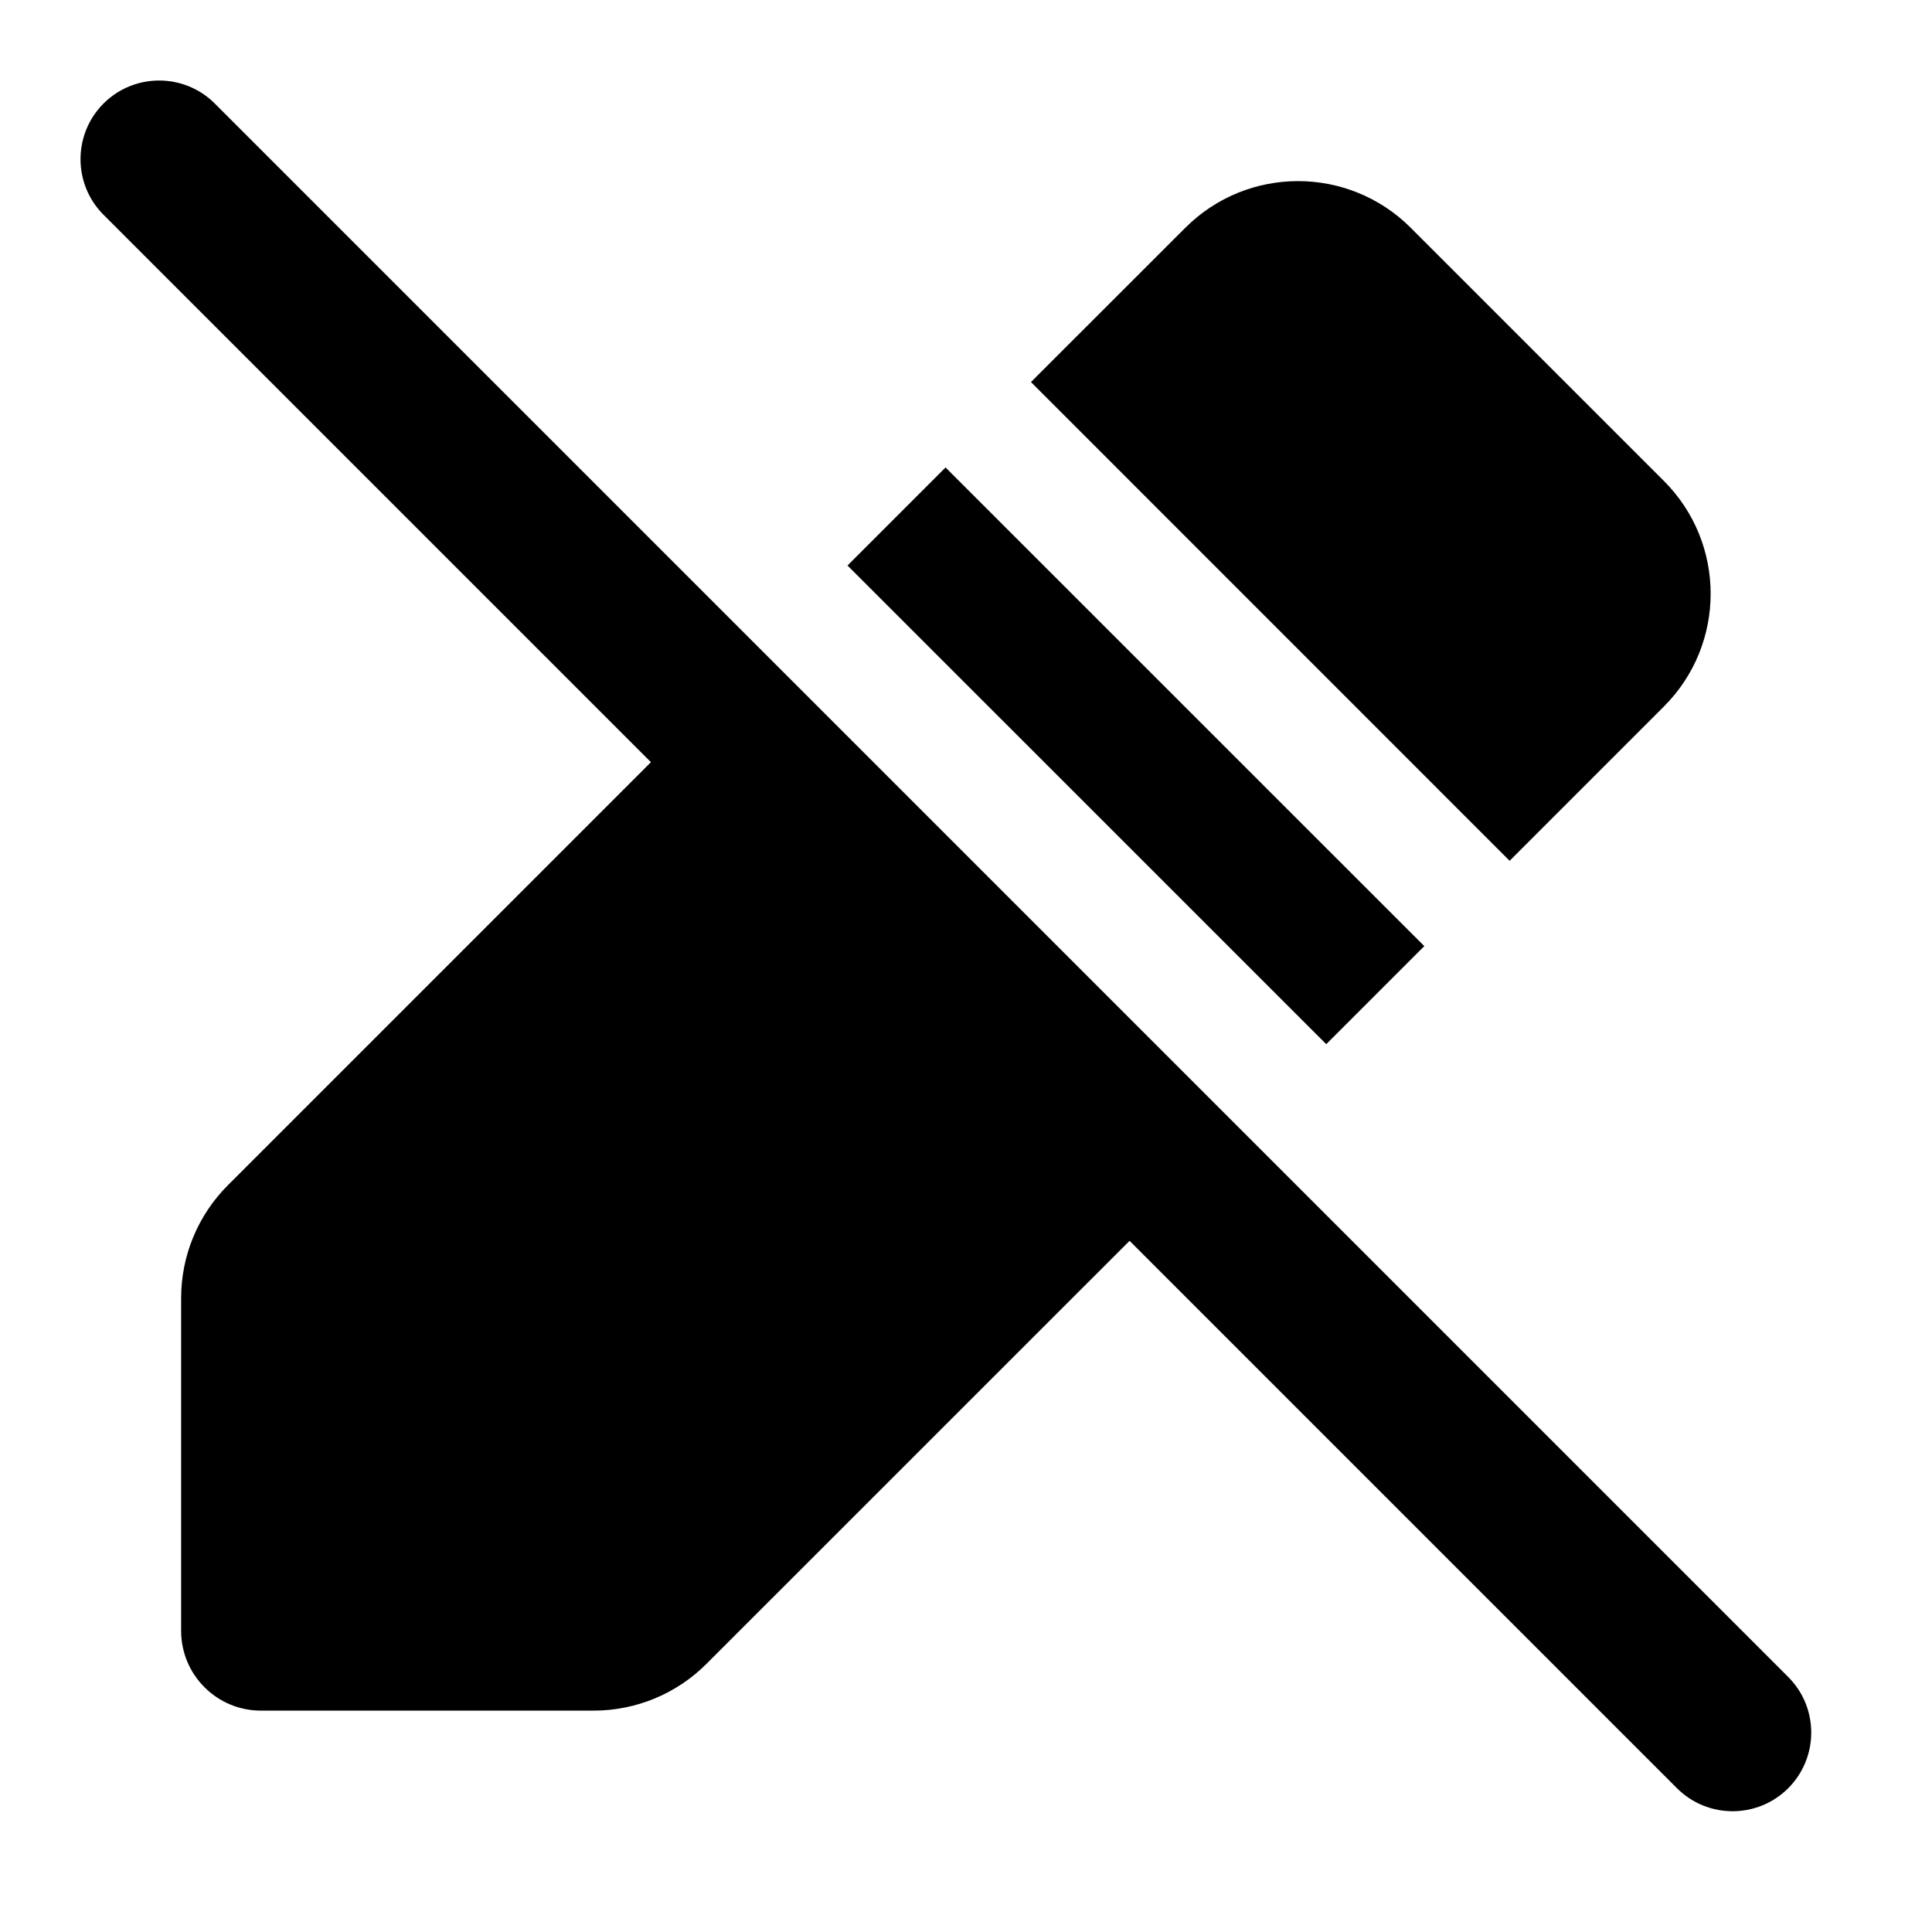 <svg width="24" height="24" viewBox="0 0 24 24" xmlns="http://www.w3.org/2000/svg">
    <path fill-rule="evenodd" clip-rule="evenodd" d="M1.286 1.286C1.668 0.905 2.287 0.905 2.668 1.286L22.214 20.832C22.595 21.213 22.595 21.832 22.214 22.214C21.832 22.595 21.213 22.595 20.832 22.214L1.286 2.668C0.905 2.287 0.905 1.668 1.286 1.286Z"/>
    <path d="M8.777 8.777L2.831 14.723C2.459 15.095 2.25 15.599 2.25 16.125V20.259C2.25 20.806 2.694 21.25 3.241 21.25H7.375C7.9 21.25 8.405 21.041 8.776 20.669L14.723 14.723L8.777 8.777Z"/>
    <path d="M16.475 12.971L17.693 11.753L11.746 5.807L10.528 7.025L16.475 12.971Z"/>
    <path d="M20.669 8.777L18.753 10.693L12.807 4.746L14.723 2.831C15.497 2.056 16.752 2.056 17.526 2.831L20.669 5.974C21.444 6.748 21.444 8.003 20.669 8.777Z"/>
</svg>
